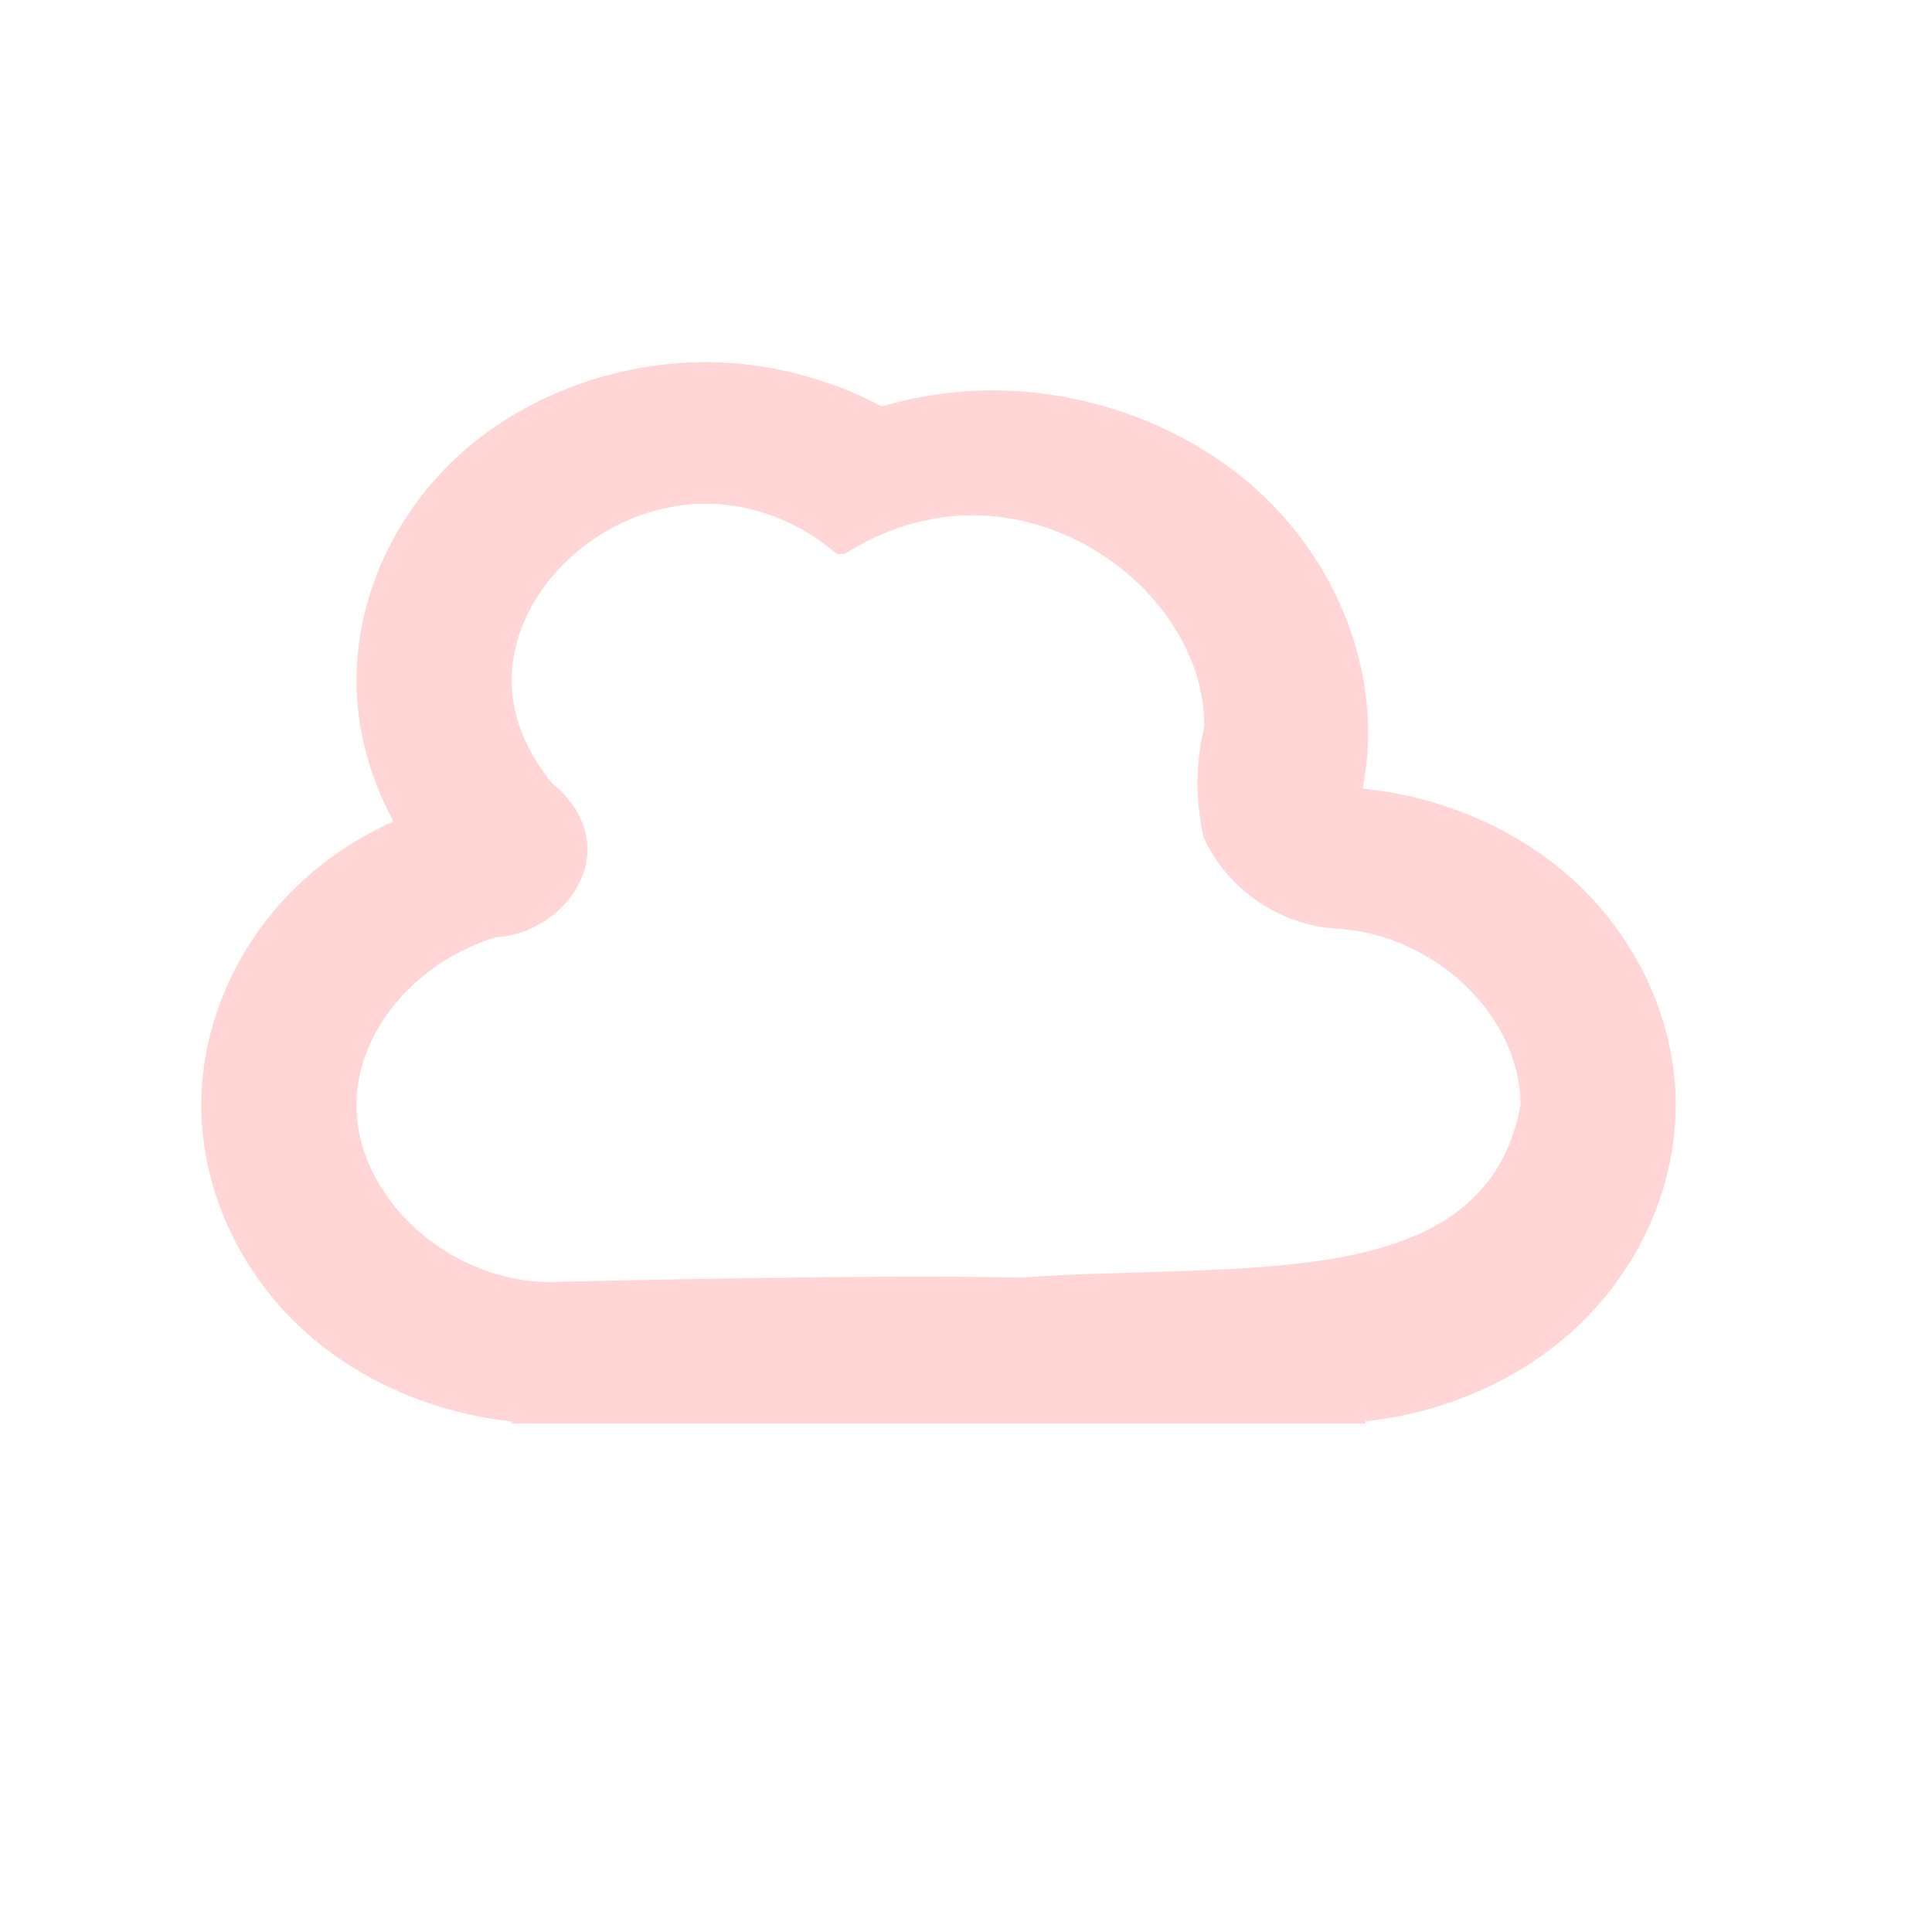 <?xml version="1.0" encoding="UTF-8" standalone="no"?>
<!-- Created with Inkscape (http://www.inkscape.org/) -->

<svg
   xmlns:dc="http://purl.org/dc/elements/1.1/"
   xmlns:cc="http://creativecommons.org/ns#"
   xmlns:rdf="http://www.w3.org/1999/02/22-rdf-syntax-ns#"
   xmlns:svg="http://www.w3.org/2000/svg"
   xmlns="http://www.w3.org/2000/svg"
   xmlns:sodipodi="http://sodipodi.sourceforge.net/DTD/sodipodi-0.dtd"
   xmlns:inkscape="http://www.inkscape.org/namespaces/inkscape"
   id="svg3215"
   height="48"
   width="48"
   version="1.0"
   inkscape:version="0.48.4 r9939"
   sodipodi:docname="hadro-nube.svg"
   inkscape:export-filename="C:\Users\Jose\Dropbox\Proyectos\Drogas Calidad\Codigo\hadro-nube2014\public\assets\img\hadro-nube.png"
   inkscape:export-xdpi="71.050003"
   inkscape:export-ydpi="71.050003">
  <defs
     id="defs8">
    <linearGradient
       id="linearGradient3678-6">
      <stop
         style="stop-color:#ffffff;stop-opacity:1;"
         offset="0"
         id="stop3680-8" />
      <stop
         style="stop-color:#e6e6e6;stop-opacity:1;"
         offset="1"
         id="stop3682-9" />
    </linearGradient>
    <filter
       id="filter3028"
       x="0"
       y="0"
       width="1"
       height="1"
       inkscape:label="Lightness-Contrast"
       inkscape:menu="Color"
       inkscape:menu-tooltip="Increase or decrease lightness and contrast"
       color-interpolation-filters="sRGB">
      <feFlood
         id="feFlood3030"
         result="result1"
         flood-opacity="0"
         flood-color="rgb(128,128,128)" />
      <feBlend
         id="feBlend3032"
         in2="SourceGraphic"
         mode="normal"
         result="result2" />
      <feComposite
         id="feComposite3034"
         in2="SourceGraphic"
         k2="1"
         operator="arithmetic"
         result="result3" />
      <feComposite
         id="feComposite3036"
         in2="SourceGraphic"
         operator="in" />
    </filter>
  </defs>
  <sodipodi:namedview
     pagecolor="#ffffff"
     bordercolor="#666666"
     borderopacity="1"
     objecttolerance="10"
     gridtolerance="10"
     guidetolerance="10"
     inkscape:pageopacity="0"
     inkscape:pageshadow="2"
     inkscape:window-width="1366"
     inkscape:window-height="705"
     id="namedview6"
     showgrid="false"
     width="0px"
     height="0px"
     fit-margin-top="0"
     fit-margin-left="0"
     fit-margin-right="0"
     fit-margin-bottom="0"
     inkscape:zoom="8"
     inkscape:cx="39.936236"
     inkscape:cy="24.386461"
     inkscape:window-x="-8"
     inkscape:window-y="-8"
     inkscape:window-maximized="1"
     inkscape:current-layer="svg3215"
     inkscape:snap-midpoints="true"
     inkscape:snap-smooth-nodes="true"
     inkscape:object-nodes="true"
     inkscape:snap-nodes="false"
     inkscape:snap-global="false">
    <sodipodi:guide
       position="9,39"
       orientation="30,0"
       id="guide4066" />
    <sodipodi:guide
       position="8.5,11"
       orientation="0,30"
       id="guide4068" />
    <sodipodi:guide
       position="39,9"
       orientation="-30,0"
       id="guide4070" />
    <sodipodi:guide
       position="39,39"
       orientation="0,-30"
       id="guide4072" />
    <sodipodi:guide
       position="5,39"
       orientation="30,0"
       id="guide4084" />
    <sodipodi:guide
       position="4.875,10.875"
       orientation="0,4"
       id="guide4086" />
    <sodipodi:guide
       position="9,9"
       orientation="-30,0"
       id="guide4088" />
    <sodipodi:guide
       position="9,39"
       orientation="0,-4"
       id="guide4090" />
    <sodipodi:guide
       position="39,9"
       orientation="0,4"
       id="guide4094" />
    <sodipodi:guide
       position="43,9"
       orientation="-30,0"
       id="guide4096" />
    <sodipodi:guide
       position="43,39"
       orientation="0,-4"
       id="guide4098" />
  </sodipodi:namedview>
  <rect
     style="fill:none;fill-opacity:1;fill-rule:evenodd;stroke:none"
     id="rect4078"
     width="4"
     height="30"
     x="39"
     y="9" />
  <rect
     style="fill:none;fill-opacity:1;fill-rule:evenodd;stroke:none"
     id="rect3262"
     width="30"
     height="30"
     x="9"
     y="9" />
  <rect
     y="9"
     x="5"
     height="30"
     width="4"
     id="rect4076"
     style="fill:none;fill-opacity:1;fill-rule:evenodd;stroke:none" />
  <path
     style="fill:#ffd5d5;fill-opacity:1;fill-rule:evenodd;stroke:none;filter:url(#filter3028)"
     d="M 17.996,9 C 15.64,9 13.3,9.971 11.635,11.637 9.97,13.303 9,15.644 9,18 9,19.377 9.343,20.743 9.951,21.979 9.098,22.407 8.31,22.961 7.635,23.637 5.97,25.303 5,27.644 5,30 5,32.356 5.97,34.697 7.635,36.363 9.064,37.794 10.992,38.706 13,38.938 L 13,39 l 0.996,0 20,0 L 35,39 35,38.936 c 2.005,-0.233 3.932,-1.144 5.361,-2.572 C 42.028,34.697 43,32.356 43,30 c 0,-2.356 -0.972,-4.697 -2.639,-6.363 -1.443,-1.442 -3.394,-2.361 -5.42,-2.582 l -0.002,0 c -0.002,-0.002 -0.003,-0.006 -0.006,-0.008 0.085,-0.513 0.141,-1.031 0.141,-1.551 0,-2.539 -1.043,-5.062 -2.838,-6.857 C 30.442,10.843 27.918,9.797 25.379,9.797 24.414,9.797 23.456,9.96 22.535,10.248 21.162,9.45 19.585,9 17.996,9 z m 0.002,4 c 1.262,-7.5e-5 2.468,0.553 3.379,1.42 0.001,-7.88e-4 0.003,-0.001 0.004,-0.002 2.33e-4,0.002 -2.33e-4,0.004 0,0.006 0,0 0.17,-0.003 0.205,-0.006 0.964,-0.679 2.107,-1.09 3.293,-1.09 3.125,-1.85e-4 5.973,2.843 5.973,5.969 -0.251,1.166 -0.22,2.086 -0.018,3.154 0.003,-1.76e-4 0.005,-0.002 0.008,-0.002 0.581,1.432 2.001,2.537 3.561,2.568 -7.56e-4,0.002 -0.001,0.004 -0.002,0.006 C 36.855,25.251 39,27.517 39,30 38.083,35.433 31.773,34.424 26.1,34.875 22.067,34.773 13.998,35 13.998,35 11.38,35 9,32.618 9,30 c 0,-2.133 1.588,-4.086 3.59,-4.744 1.253,-0.08 2.363,-1.222 2.363,-2.484 0,-0.713 -0.36,-1.382 -0.893,-1.852 C 13.415,20.078 13,19.066 13,18 c 0,-2.618 2.38,-5 4.998,-5 z"
     id="path4074"
     inkscape:connector-curvature="0"
     sodipodi:nodetypes="ssscssscccccccsscccssscscccccsccccccccscscssc"
     transform="matrix(0.964,0,0,0.879,0.181,1.087)"
     inkscape:export-xdpi="71.050003"
     inkscape:export-ydpi="71.050003"
     inkscape:export-filename="C:\Users\Jose\Dropbox\Proyectos\Drogas Calidad\Codigo\hadro-nube2014\public\assets\img\hadro-nube.png" />
  <path
     d="m 39,11 a 2.001,2 0 1 1 0,0 2.001,2 0 1 1 0,0 z"
     sodipodi:ry="2.0000615"
     sodipodi:rx="2.0013857"
     sodipodi:cy="11"
     sodipodi:cx="36.998615"
     id="path4114"
     style="fill:none;fill-opacity:1;fill-rule:evenodd;stroke:none"
     sodipodi:type="arc" />
  <path
     sodipodi:type="arc"
     style="fill:none;fill-opacity:1;fill-rule:evenodd;stroke:none"
     id="path4108"
     sodipodi:cx="36.998615"
     sodipodi:cy="37"
     sodipodi:rx="2.0013857"
     sodipodi:ry="2.0000615"
     d="m 39,37 a 2.001,2 0 1 1 0,0 2.001,2 0 1 1 0,0 z" />
  <path
     d="m 13,37 a 2.001,2 0 1 1 0,0 2.001,2 0 1 1 0,0 z"
     sodipodi:ry="2.0000615"
     sodipodi:rx="2.0013857"
     sodipodi:cy="37"
     sodipodi:cx="10.998614"
     id="path4110"
     style="fill:none;fill-opacity:1;fill-rule:evenodd;stroke:none"
     sodipodi:type="arc" />
  <path
     sodipodi:type="arc"
     style="fill:none;fill-opacity:1;fill-rule:evenodd;stroke:none"
     id="path4168"
     sodipodi:cx="23.998613"
     sodipodi:cy="37"
     sodipodi:rx="2.0013857"
     sodipodi:ry="2.0000615"
     d="m 26,37 a 2.001,2 0 1 1 0,0 2.001,2 0 1 1 0,0 z" />
  <path
     sodipodi:type="arc"
     style="fill:none;fill-opacity:1;fill-rule:evenodd;stroke:none"
     id="path4172"
     sodipodi:cx="6.9986148"
     sodipodi:cy="30"
     sodipodi:rx="2.0013857"
     sodipodi:ry="2.0000615"
     d="m 9,30 a 2.001,2 0 1 1 0,0 2.001,2 0 1 1 0,0 z" />
  <path
     d="m 43,30 a 2.001,2 0 1 1 0,0 2.001,2 0 1 1 0,0 z"
     sodipodi:ry="2.0000615"
     sodipodi:rx="2.0013857"
     sodipodi:cy="30"
     sodipodi:cx="40.998611"
     id="path4176"
     style="fill:none;fill-opacity:1;fill-rule:evenodd;stroke:none"
     sodipodi:type="arc" />
  <path
     d="m 14,30 a 2.502,2.5 0 1 1 0,0 2.502,2.5 0 1 1 0,0 z"
     sodipodi:ry="2.500077"
     sodipodi:rx="2.5017321"
     sodipodi:cy="30"
     sodipodi:cx="11.498271"
     id="path4182"
     style="fill:none;fill-opacity:1;fill-rule:evenodd;stroke:none"
     sodipodi:type="arc" />
  <path
     d="m 39,30 a 2.502,2.5 0 1 1 0,0 2.502,2.5 0 1 1 0,0 z"
     sodipodi:ry="2.500077"
     sodipodi:rx="2.5017321"
     sodipodi:cy="30"
     sodipodi:cx="36.498264"
     id="path4186"
     style="fill:none;fill-opacity:1;fill-rule:evenodd;stroke:none"
     sodipodi:type="arc" />
  <path
     d="m 20,11 a 2.001,2 0 1 1 0,0 2.001,2 0 1 1 0,0 z"
     sodipodi:ry="2.0000615"
     sodipodi:rx="2.0013857"
     sodipodi:cy="10.999999"
     sodipodi:cx="17.998615"
     id="path4188"
     style="fill:none;fill-opacity:1;fill-rule:evenodd;stroke:none"
     sodipodi:type="arc" />
  <path
     sodipodi:type="arc"
     style="fill:none;fill-opacity:1;fill-rule:evenodd;stroke:none"
     id="path4190"
     sodipodi:cx="27.8498"
     sodipodi:cy="20.703421"
     sodipodi:rx="2.0013857"
     sodipodi:ry="2.0000615"
     d="m 29.851,20.703 a 2.001,2 0 1 1 0,0 2.001,2 0 1 1 0,0 z" />
  <path
     sodipodi:type="arc"
     style="fill:none;fill-opacity:1;fill-rule:evenodd;stroke:none"
     id="path4303"
     sodipodi:cx="30.187111"
     sodipodi:cy="13.451134"
     sodipodi:rx="2.0013857"
     sodipodi:ry="2.0000615"
     d="m 32.188,13.451 a 2.001,2 0 1 1 0,0 2.001,2 0 1 1 0,0 z" />
</svg>
